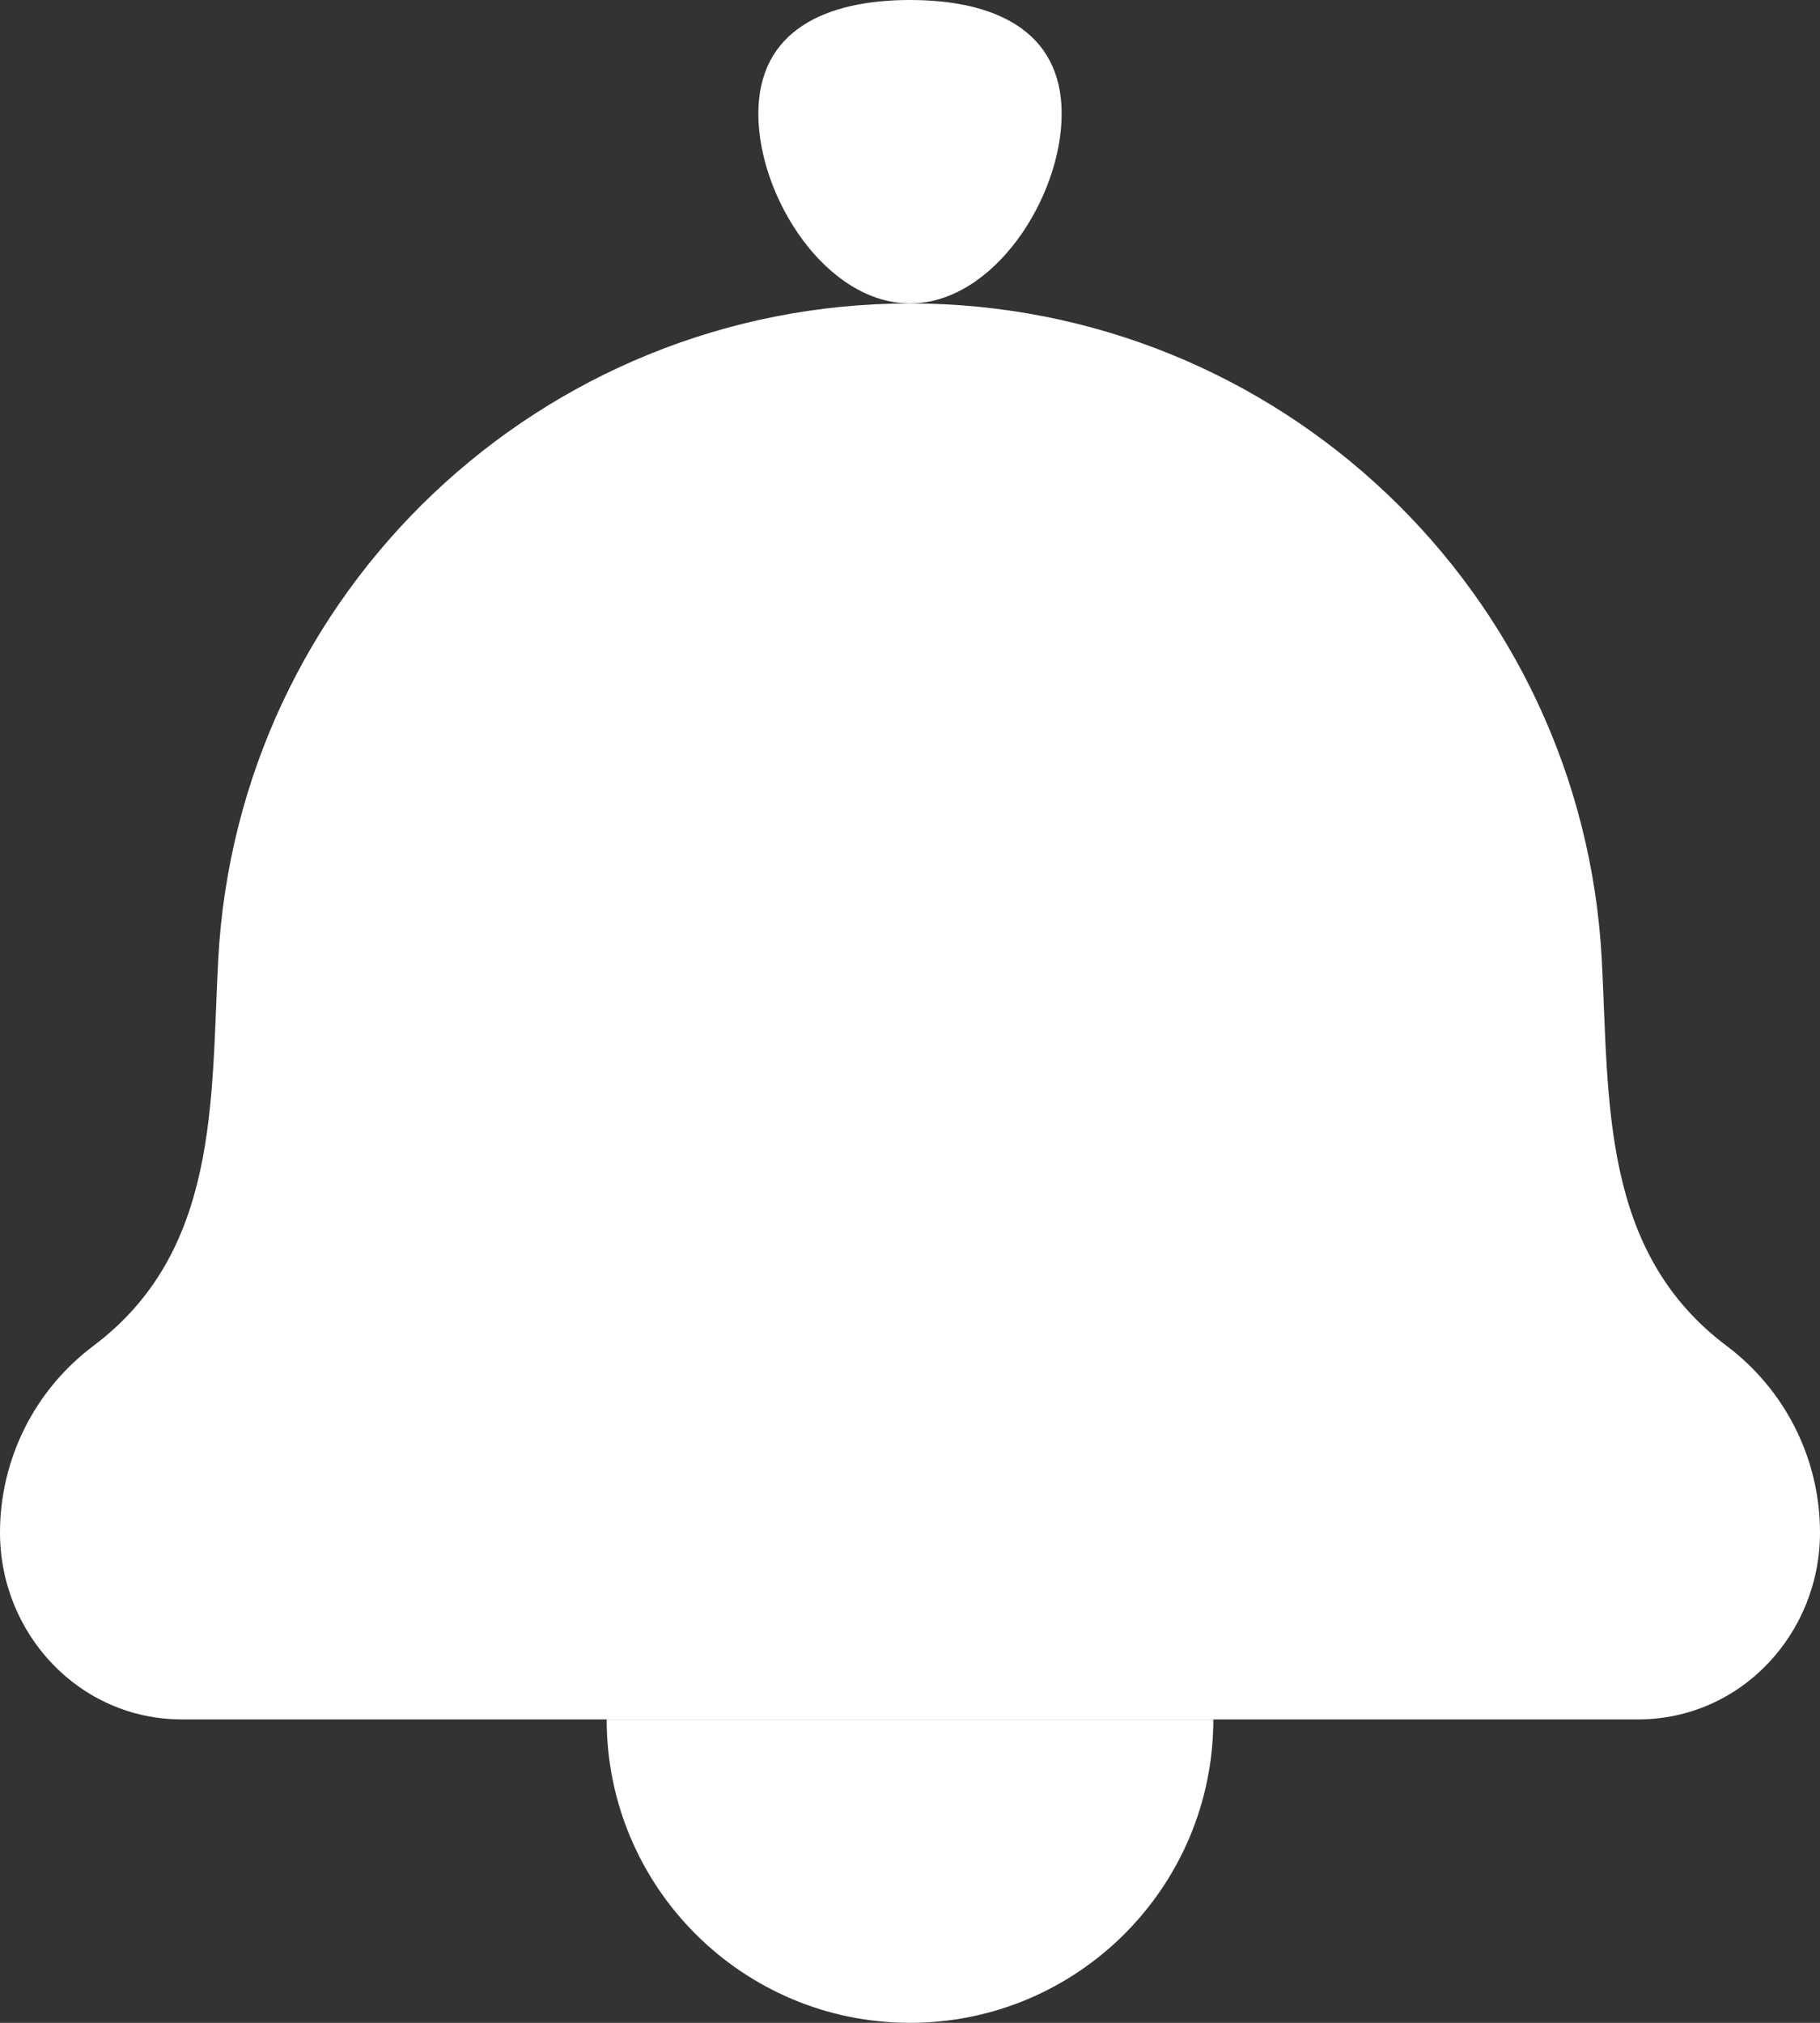 <svg width="18" height="20" viewBox="0 0 18 20" fill="none" xmlns="http://www.w3.org/2000/svg">
<rect x="0" y="0" width="18" height="20" fill="#333333" stroke="none"/>
<path d="M2.158 9.491C2.085 10.887 2.169 12.373 0.922 13.308C0.342 13.744 0 14.427 0 15.153C0 16.151 0.782 17 1.8 17H16.2C17.218 17 18 16.151 18 15.153C18 14.427 17.658 13.744 17.078 13.308C15.831 12.373 15.915 10.887 15.842 9.491C15.65 5.852 12.644 3 9 3C5.356 3 2.35 5.852 2.158 9.491Z" fill="white"/>
<path d="M7.5 1.125C7.5 1.953 8.172 3 9 3C9.828 3 10.5 1.953 10.5 1.125C10.5 0.297 9.828 0 9 0C8.172 0 7.5 0.297 7.5 1.125Z" fill="white"/>
<path d="M12 17C12 18.657 10.657 20 9 20C7.343 20 6 18.657 6 17" fill="white"/>
</svg>
